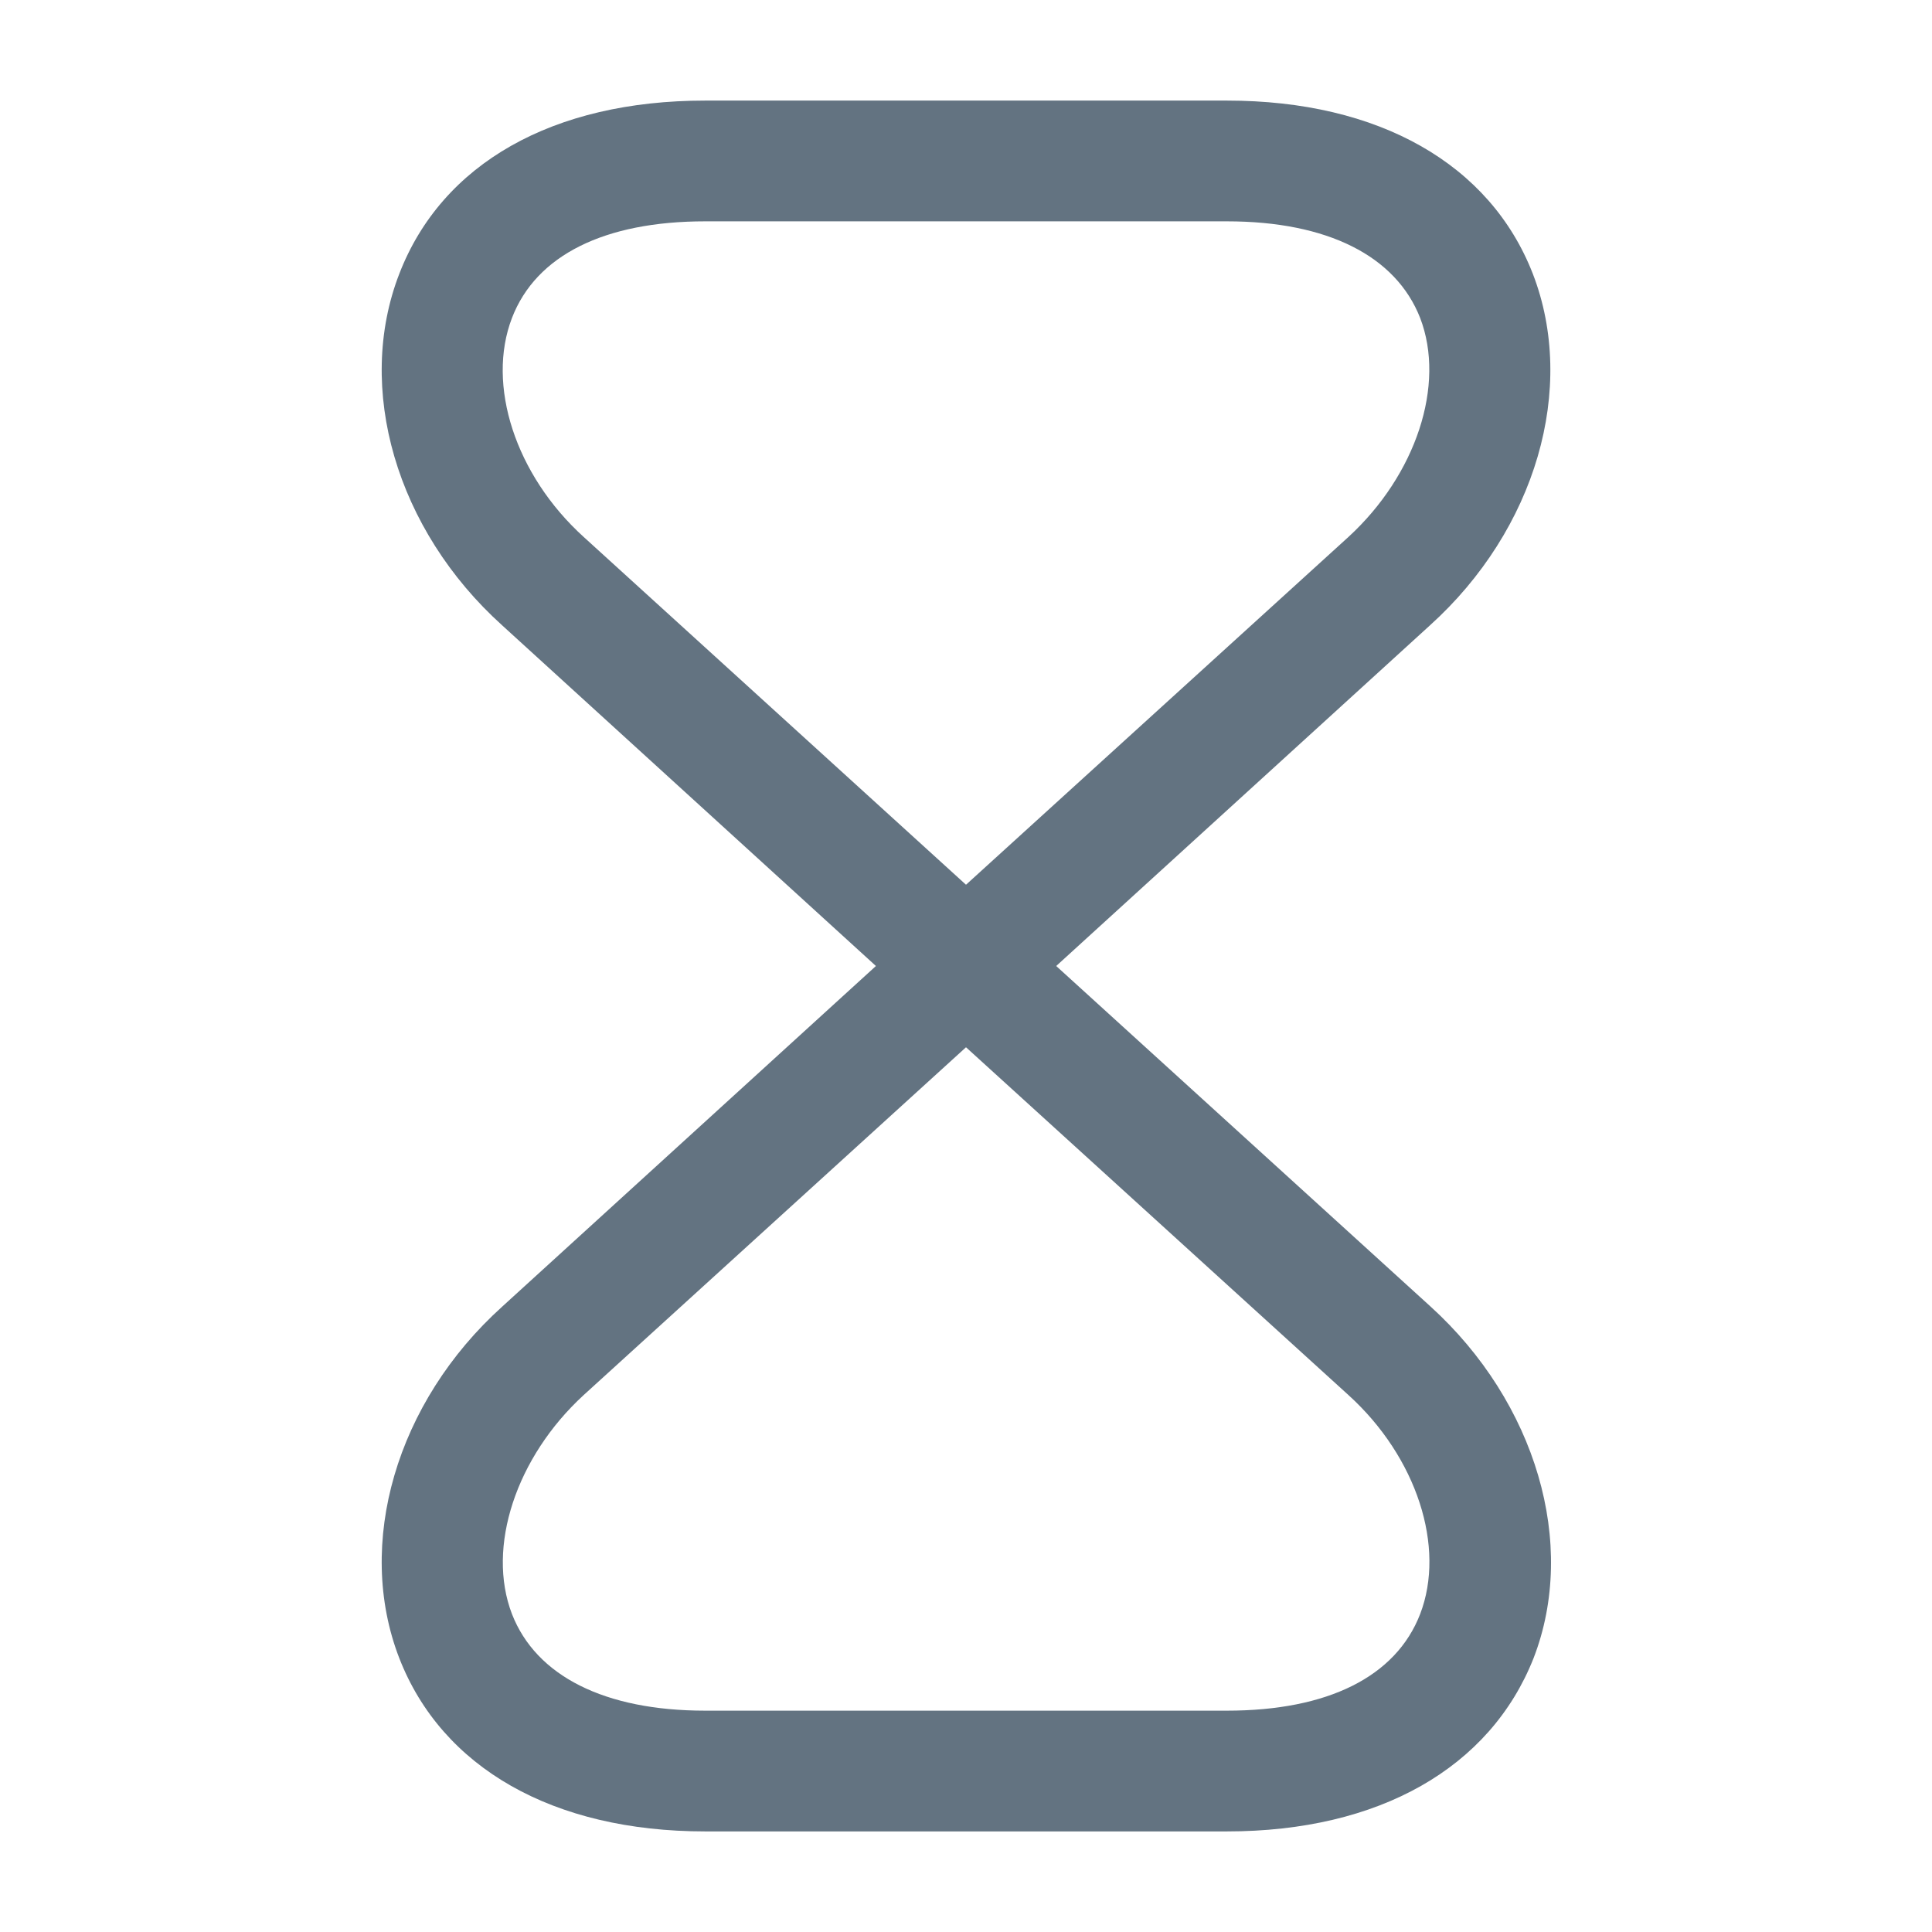 <svg width="16" height="16" viewBox="0 0 16 16" fill="none" xmlns="http://www.w3.org/2000/svg">
<g id="vuesax/outline/timer">
<g id="vuesax/outline/timer_2">
<g id="timer">
<path id="Vector" d="M10.161 15.167H5.84C4.58 15.167 3.66 14.64 3.307 13.733C2.94 12.787 3.28 11.613 4.16 10.82L7.254 8L4.16 5.18C3.28 4.387 2.94 3.213 3.307 2.267C3.66 1.353 4.58 0.833 5.84 0.833H10.161C11.421 0.833 12.341 1.36 12.694 2.267C13.06 3.213 12.72 4.387 11.841 5.18L8.747 8L11.847 10.82C12.72 11.613 13.067 12.787 12.7 13.733C12.341 14.64 11.421 15.167 10.161 15.167ZM8 8.673L4.834 11.553C4.274 12.067 4.027 12.813 4.24 13.367C4.44 13.88 5.007 14.167 5.84 14.167H10.161C10.994 14.167 11.56 13.887 11.761 13.367C11.974 12.813 11.734 12.067 11.167 11.553L8 8.673ZM5.84 1.833C5.007 1.833 4.44 2.113 4.24 2.633C4.027 3.187 4.267 3.933 4.834 4.447L8 7.327L11.167 4.447C11.727 3.933 11.974 3.187 11.761 2.633C11.56 2.12 10.994 1.833 10.161 1.833H5.84Z" fill="#637381"/>
</g>
</g>
</g>
</svg>
